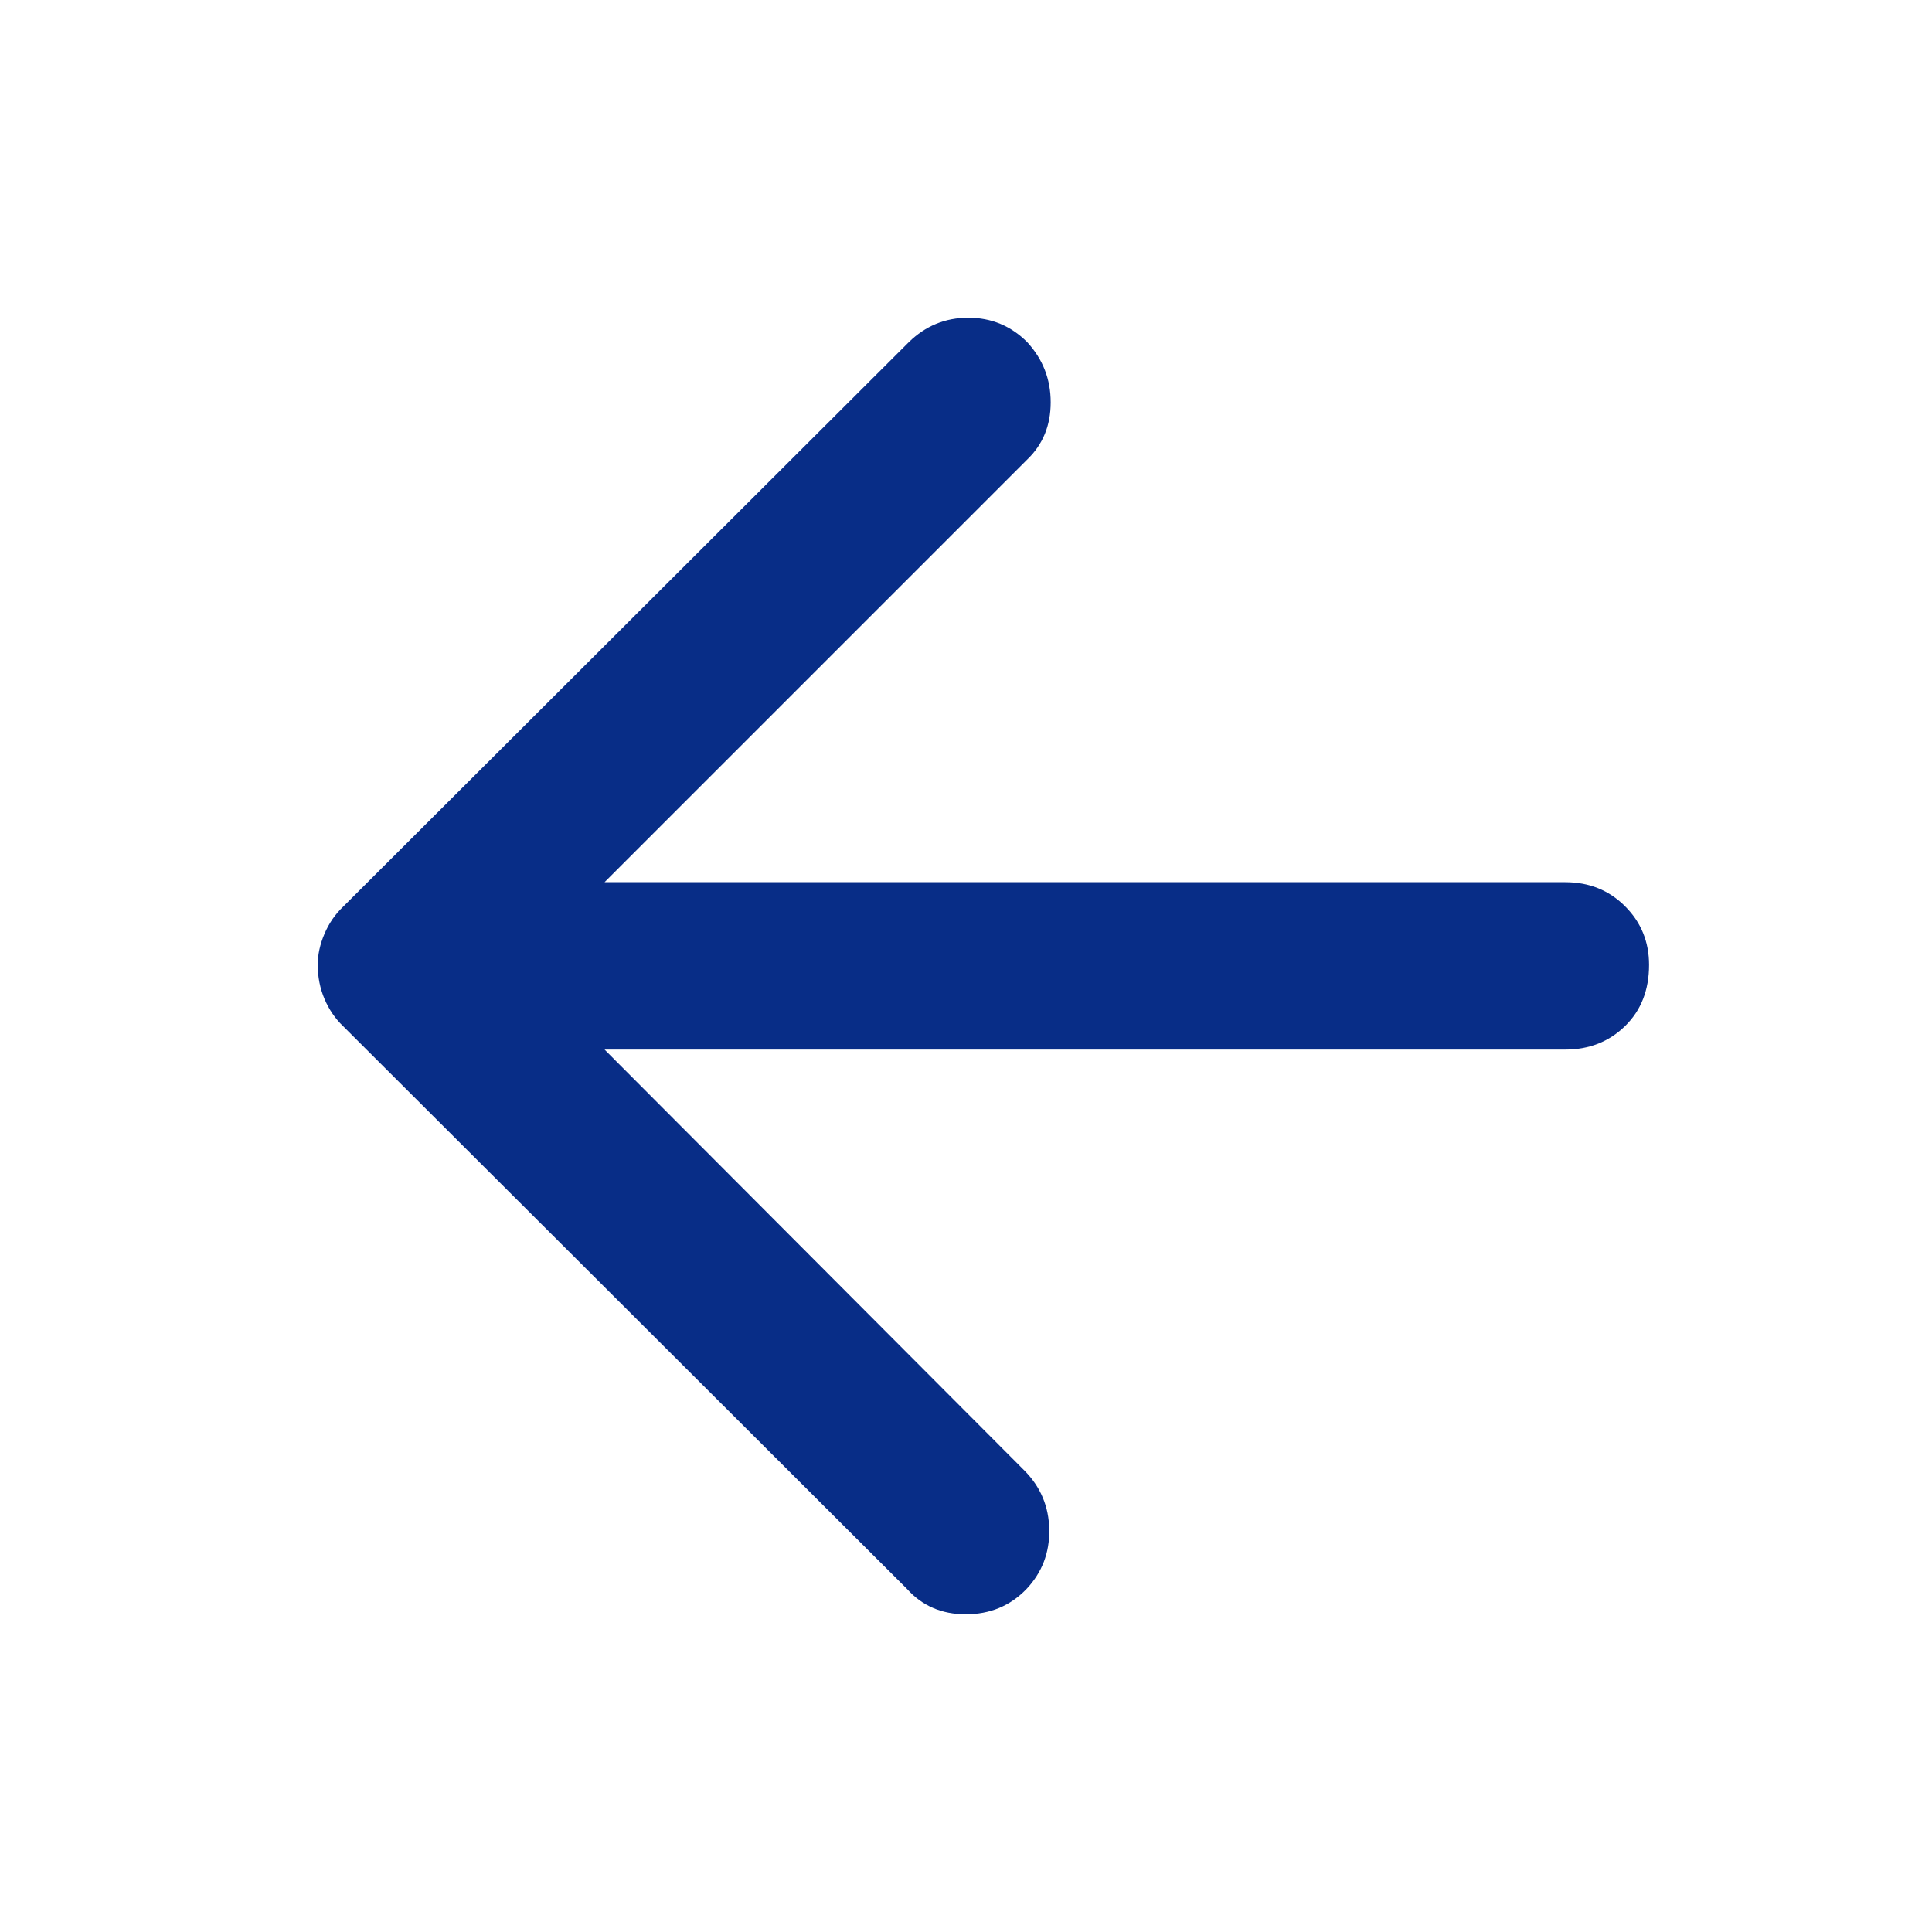 <svg width="24" height="24" viewBox="0 0 24 24" fill="none" xmlns="http://www.w3.org/2000/svg">
<path d="M7.51 13.038L12.724 18.266C12.926 18.469 13.03 18.715 13.034 19.002C13.039 19.289 12.944 19.536 12.749 19.742C12.547 19.95 12.296 20.053 11.997 20.053C11.698 20.053 11.454 19.948 11.265 19.736L4.264 12.749C4.165 12.655 4.087 12.541 4.031 12.409C3.975 12.277 3.947 12.136 3.947 11.984C3.947 11.859 3.975 11.731 4.031 11.6C4.087 11.468 4.165 11.356 4.264 11.262L11.29 4.25C11.497 4.048 11.743 3.947 12.029 3.947C12.314 3.947 12.558 4.048 12.76 4.25C12.955 4.462 13.052 4.711 13.052 4.998C13.052 5.285 12.955 5.522 12.76 5.709L7.51 10.959H19.444C19.739 10.959 19.987 11.058 20.186 11.257C20.385 11.455 20.485 11.698 20.485 11.986C20.485 12.3 20.385 12.553 20.186 12.747C19.987 12.941 19.739 13.038 19.444 13.038H7.51Z" fill="#082D87"/>
</svg>
